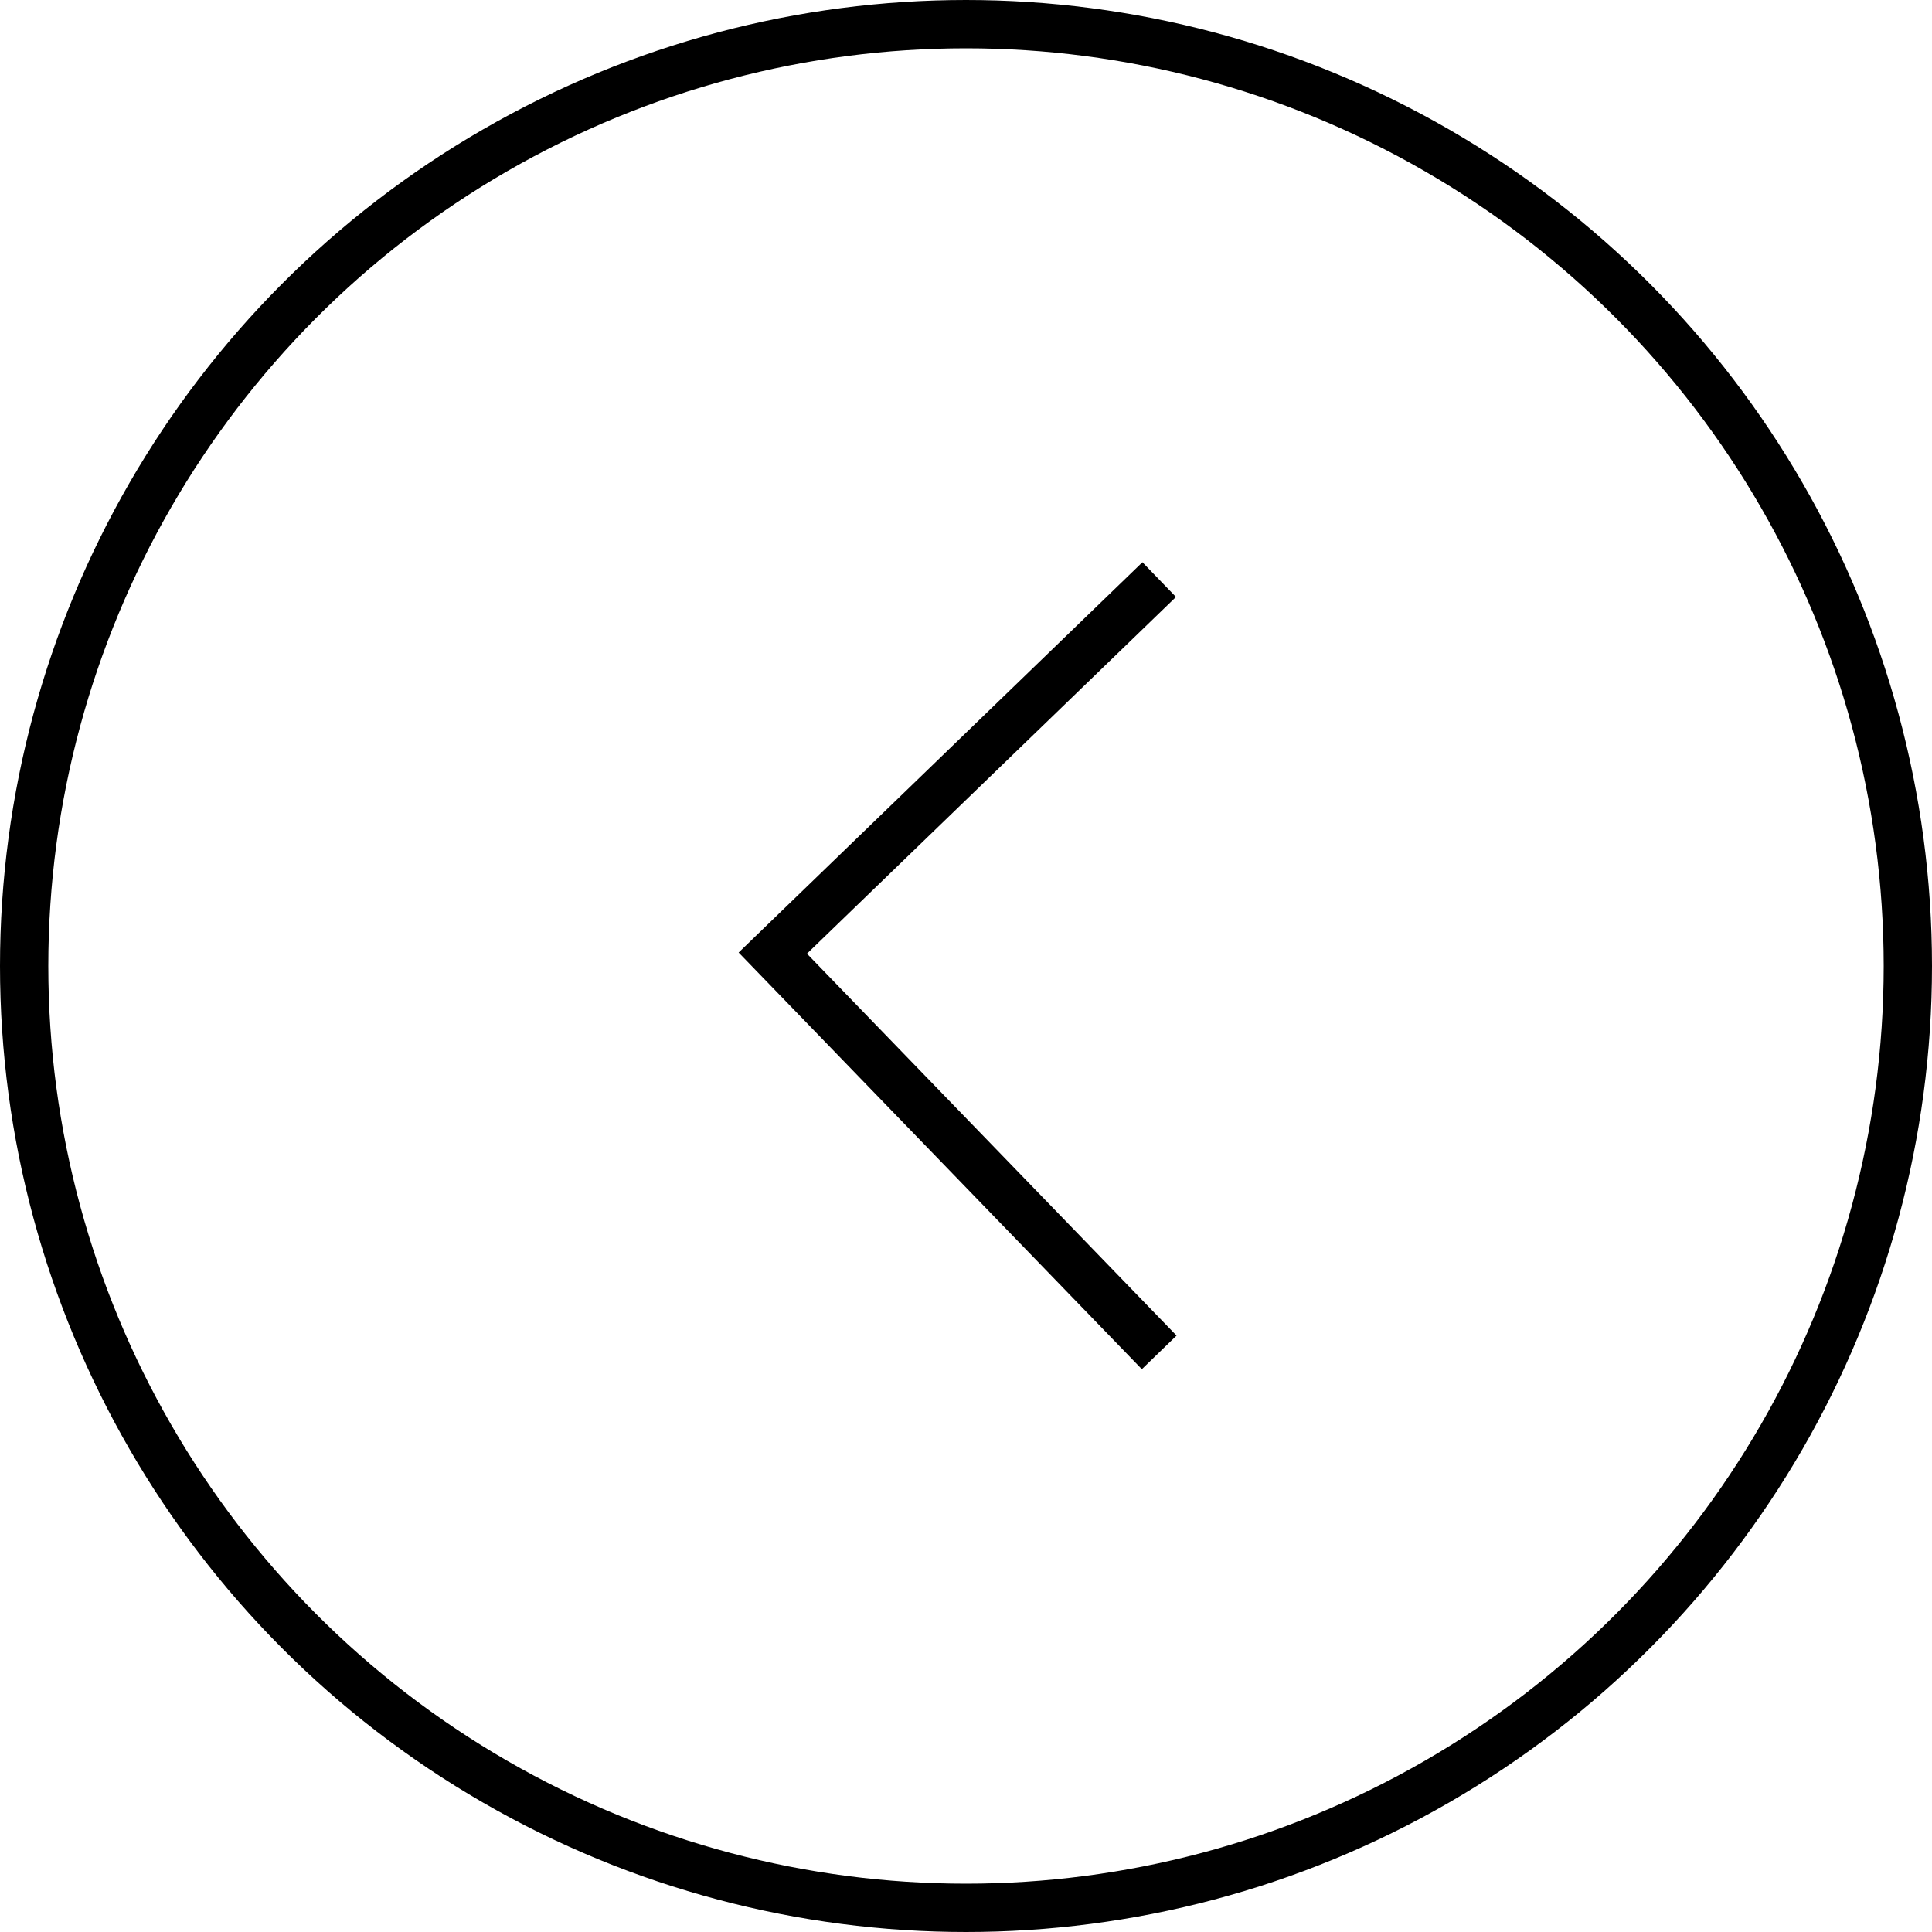 <svg width="40" height="40" viewBox="0 0 40 40" fill="none" xmlns="http://www.w3.org/2000/svg">
<path d="M24 28L16 19.733L24 12" stroke="black"/>
<circle cx="20" cy="20" r="19.5" stroke="black"/>
</svg>
